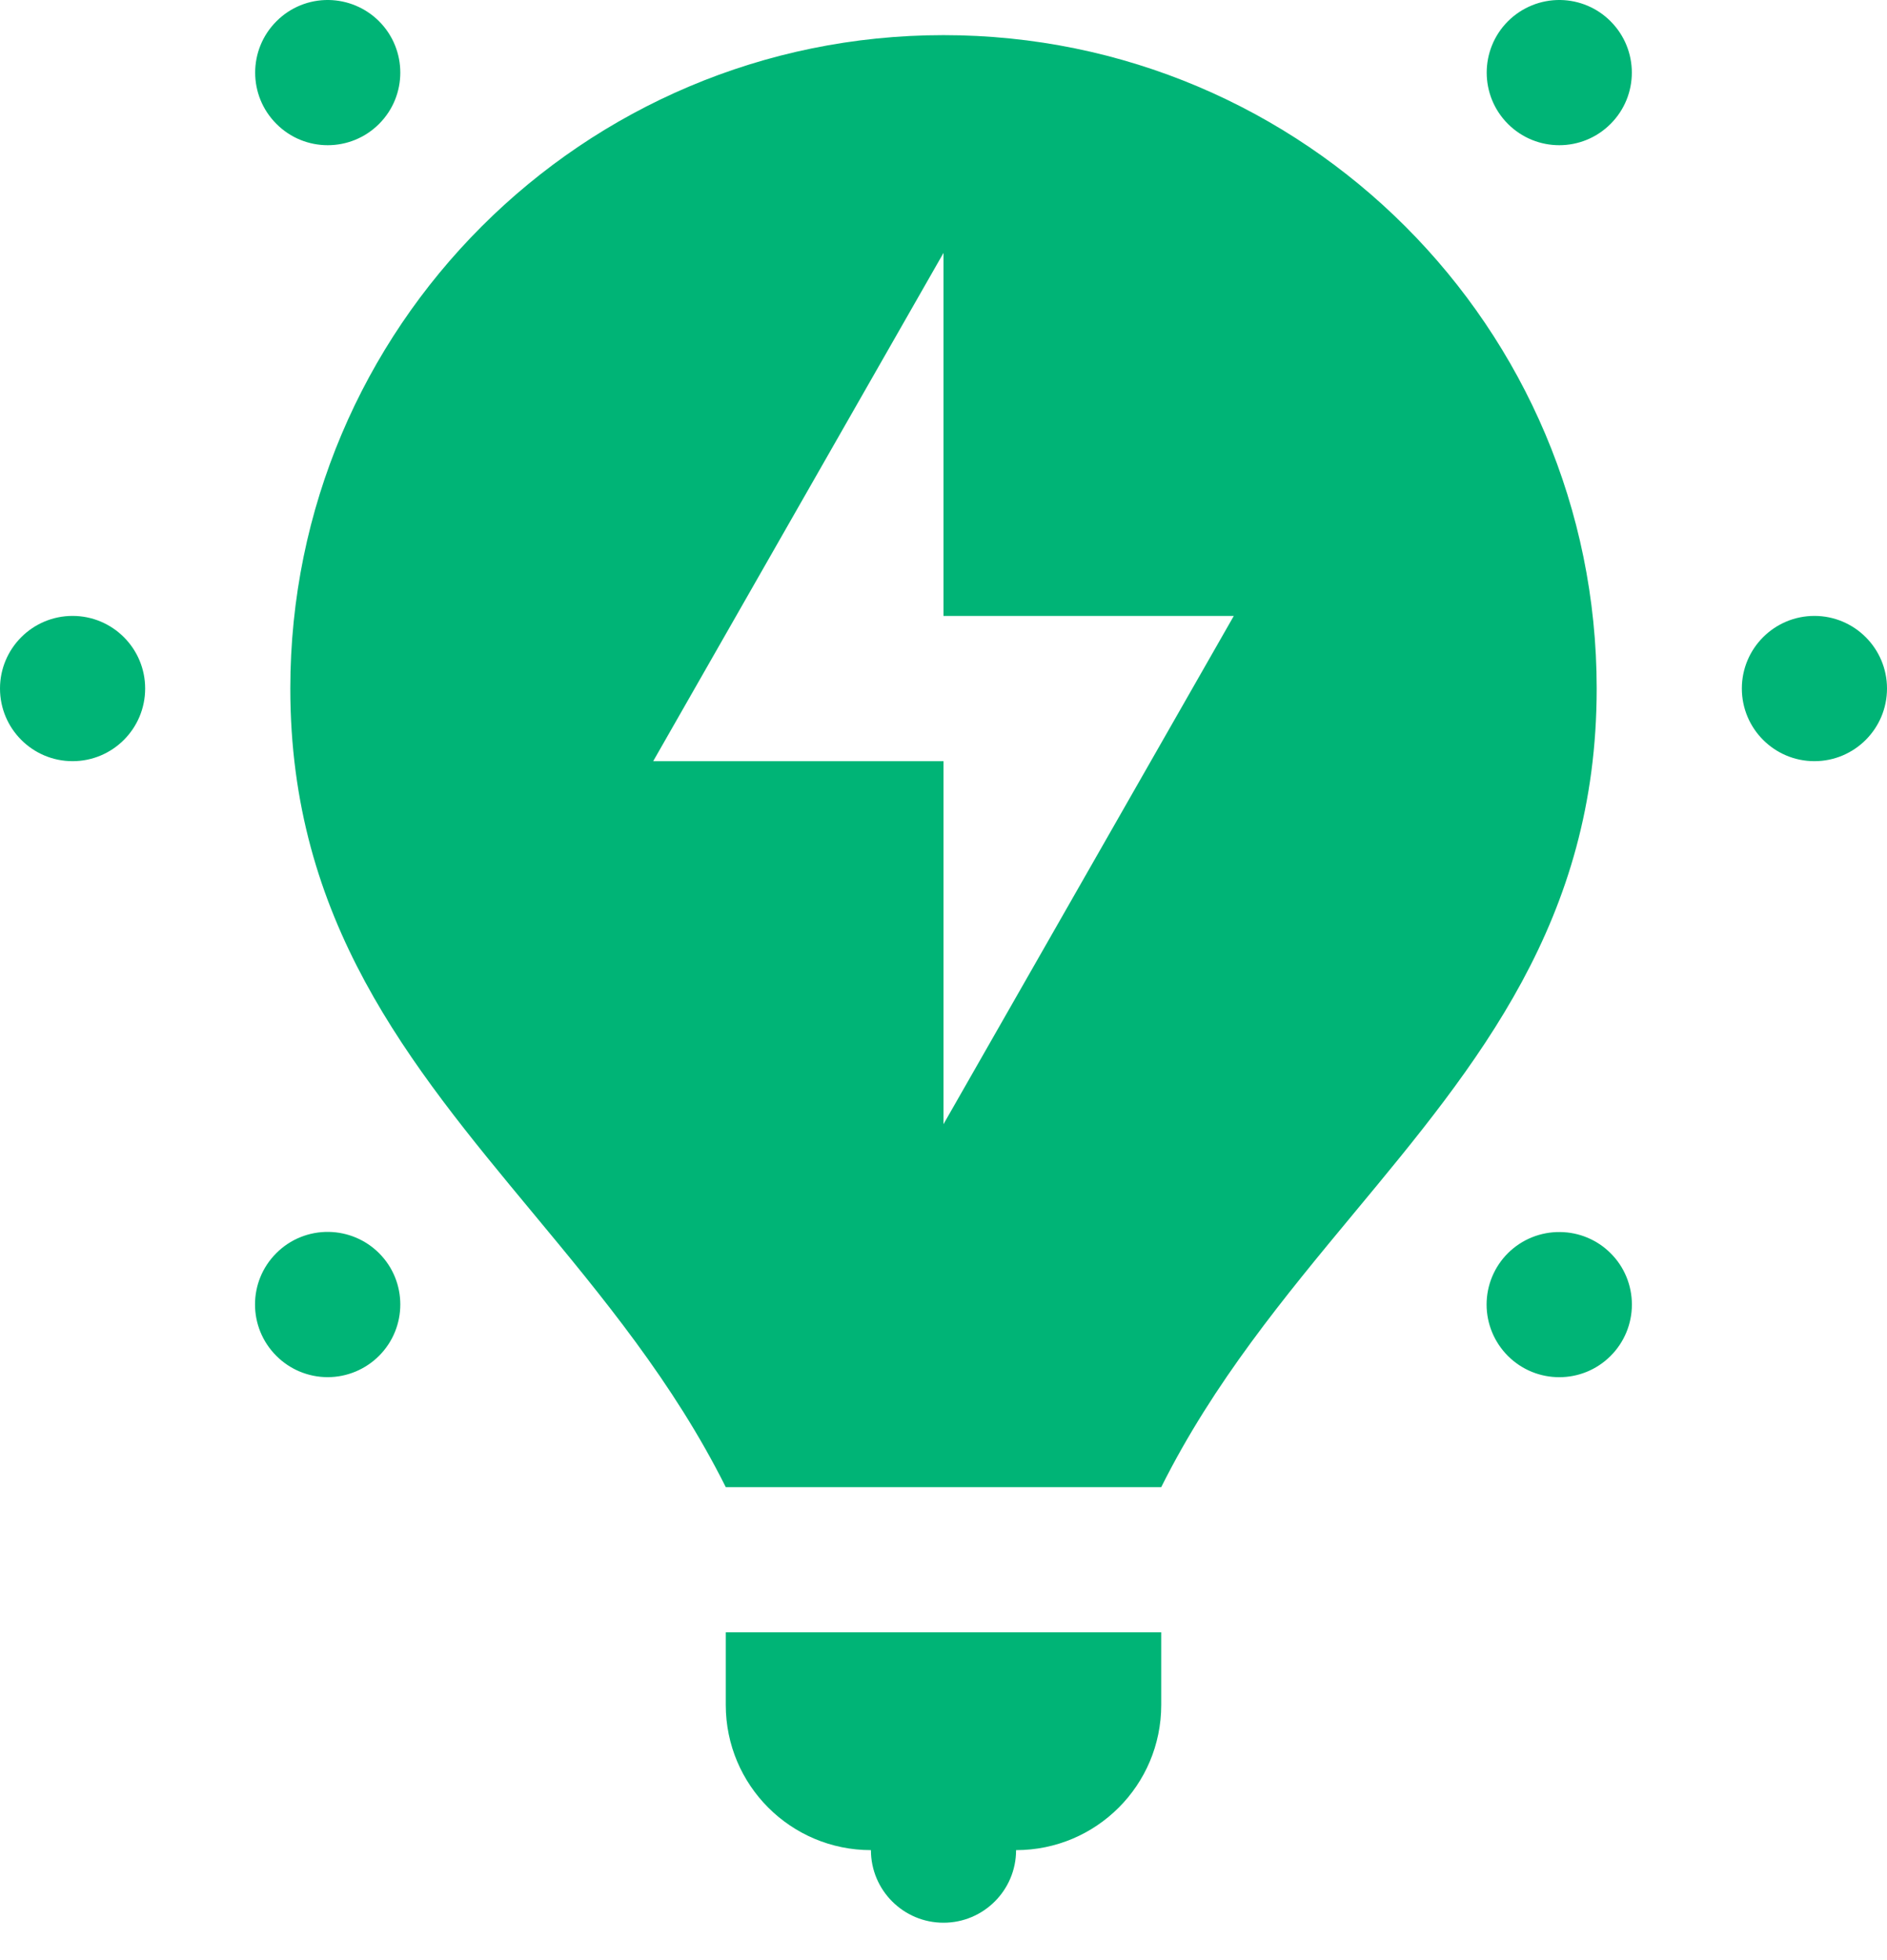 <svg width="26" height="27" viewBox="0 0 26 27" fill="none" xmlns="http://www.w3.org/2000/svg">
<path fill-rule="evenodd" clip-rule="evenodd" d="M21.5 0C21.229 -0.004 20.969 0.102 20.777 0.293C20.387 0.684 20.387 1.317 20.777 1.707C21.168 2.098 21.801 2.098 22.191 1.707C22.582 1.317 22.582 0.684 22.191 0.293C22.008 0.109 21.76 0.004 21.5 0ZM4.529 0C4.259 -0.004 3.999 0.102 3.809 0.293C3.418 0.684 3.418 1.317 3.809 1.707C4.199 2.098 4.832 2.098 5.223 1.707C5.613 1.317 5.613 0.684 5.223 0.293C5.039 0.109 4.79 0.004 4.529 0ZM4 9.484C4 4.513 8.029 0.484 13 0.484C17.971 0.484 22 4.513 22 9.484C22 12.681 20.365 14.652 18.662 16.703C17.702 17.86 16.721 19.042 16 20.485H10C9.279 19.042 8.298 17.86 7.338 16.703C5.635 14.652 4 12.681 4 9.484ZM13 3.484V8.484H17L13 15.485V10.485H9L13 3.484ZM0 9.484C0 8.932 0.448 8.484 1 8.484C1.552 8.484 2 8.932 2 9.484C2 10.037 1.552 10.485 1 10.485C0.448 10.485 0 10.037 0 9.484ZM25 8.484C24.448 8.484 24 8.932 24 9.484C24 10.037 24.448 10.485 25 10.485C25.552 10.485 26 10.037 26 9.484C26 8.932 25.552 8.484 25 8.484ZM3.807 17.262C3.998 17.07 4.259 16.965 4.529 16.969C4.79 16.973 5.039 17.078 5.223 17.262C5.613 17.652 5.613 18.285 5.223 18.676C5.035 18.864 4.78 18.97 4.515 18.97C4.249 18.97 3.994 18.864 3.807 18.676C3.416 18.285 3.416 17.652 3.807 17.262ZM21.498 16.971C21.228 16.967 20.968 17.072 20.777 17.262C20.589 17.449 20.483 17.704 20.483 17.97C20.483 18.235 20.589 18.49 20.777 18.678C21.168 19.068 21.801 19.068 22.191 18.678C22.38 18.49 22.485 18.235 22.485 17.97C22.485 17.704 22.38 17.449 22.191 17.262C22.007 17.078 21.758 16.974 21.498 16.971ZM10 23.485V22.485H16V23.485C16 24.59 15.105 25.485 14 25.485C14 26.037 13.552 26.485 13 26.485C12.448 26.485 12 26.037 12 25.485C10.895 25.485 10 24.59 10 23.485Z" fill="#00B476"/>
</svg>
